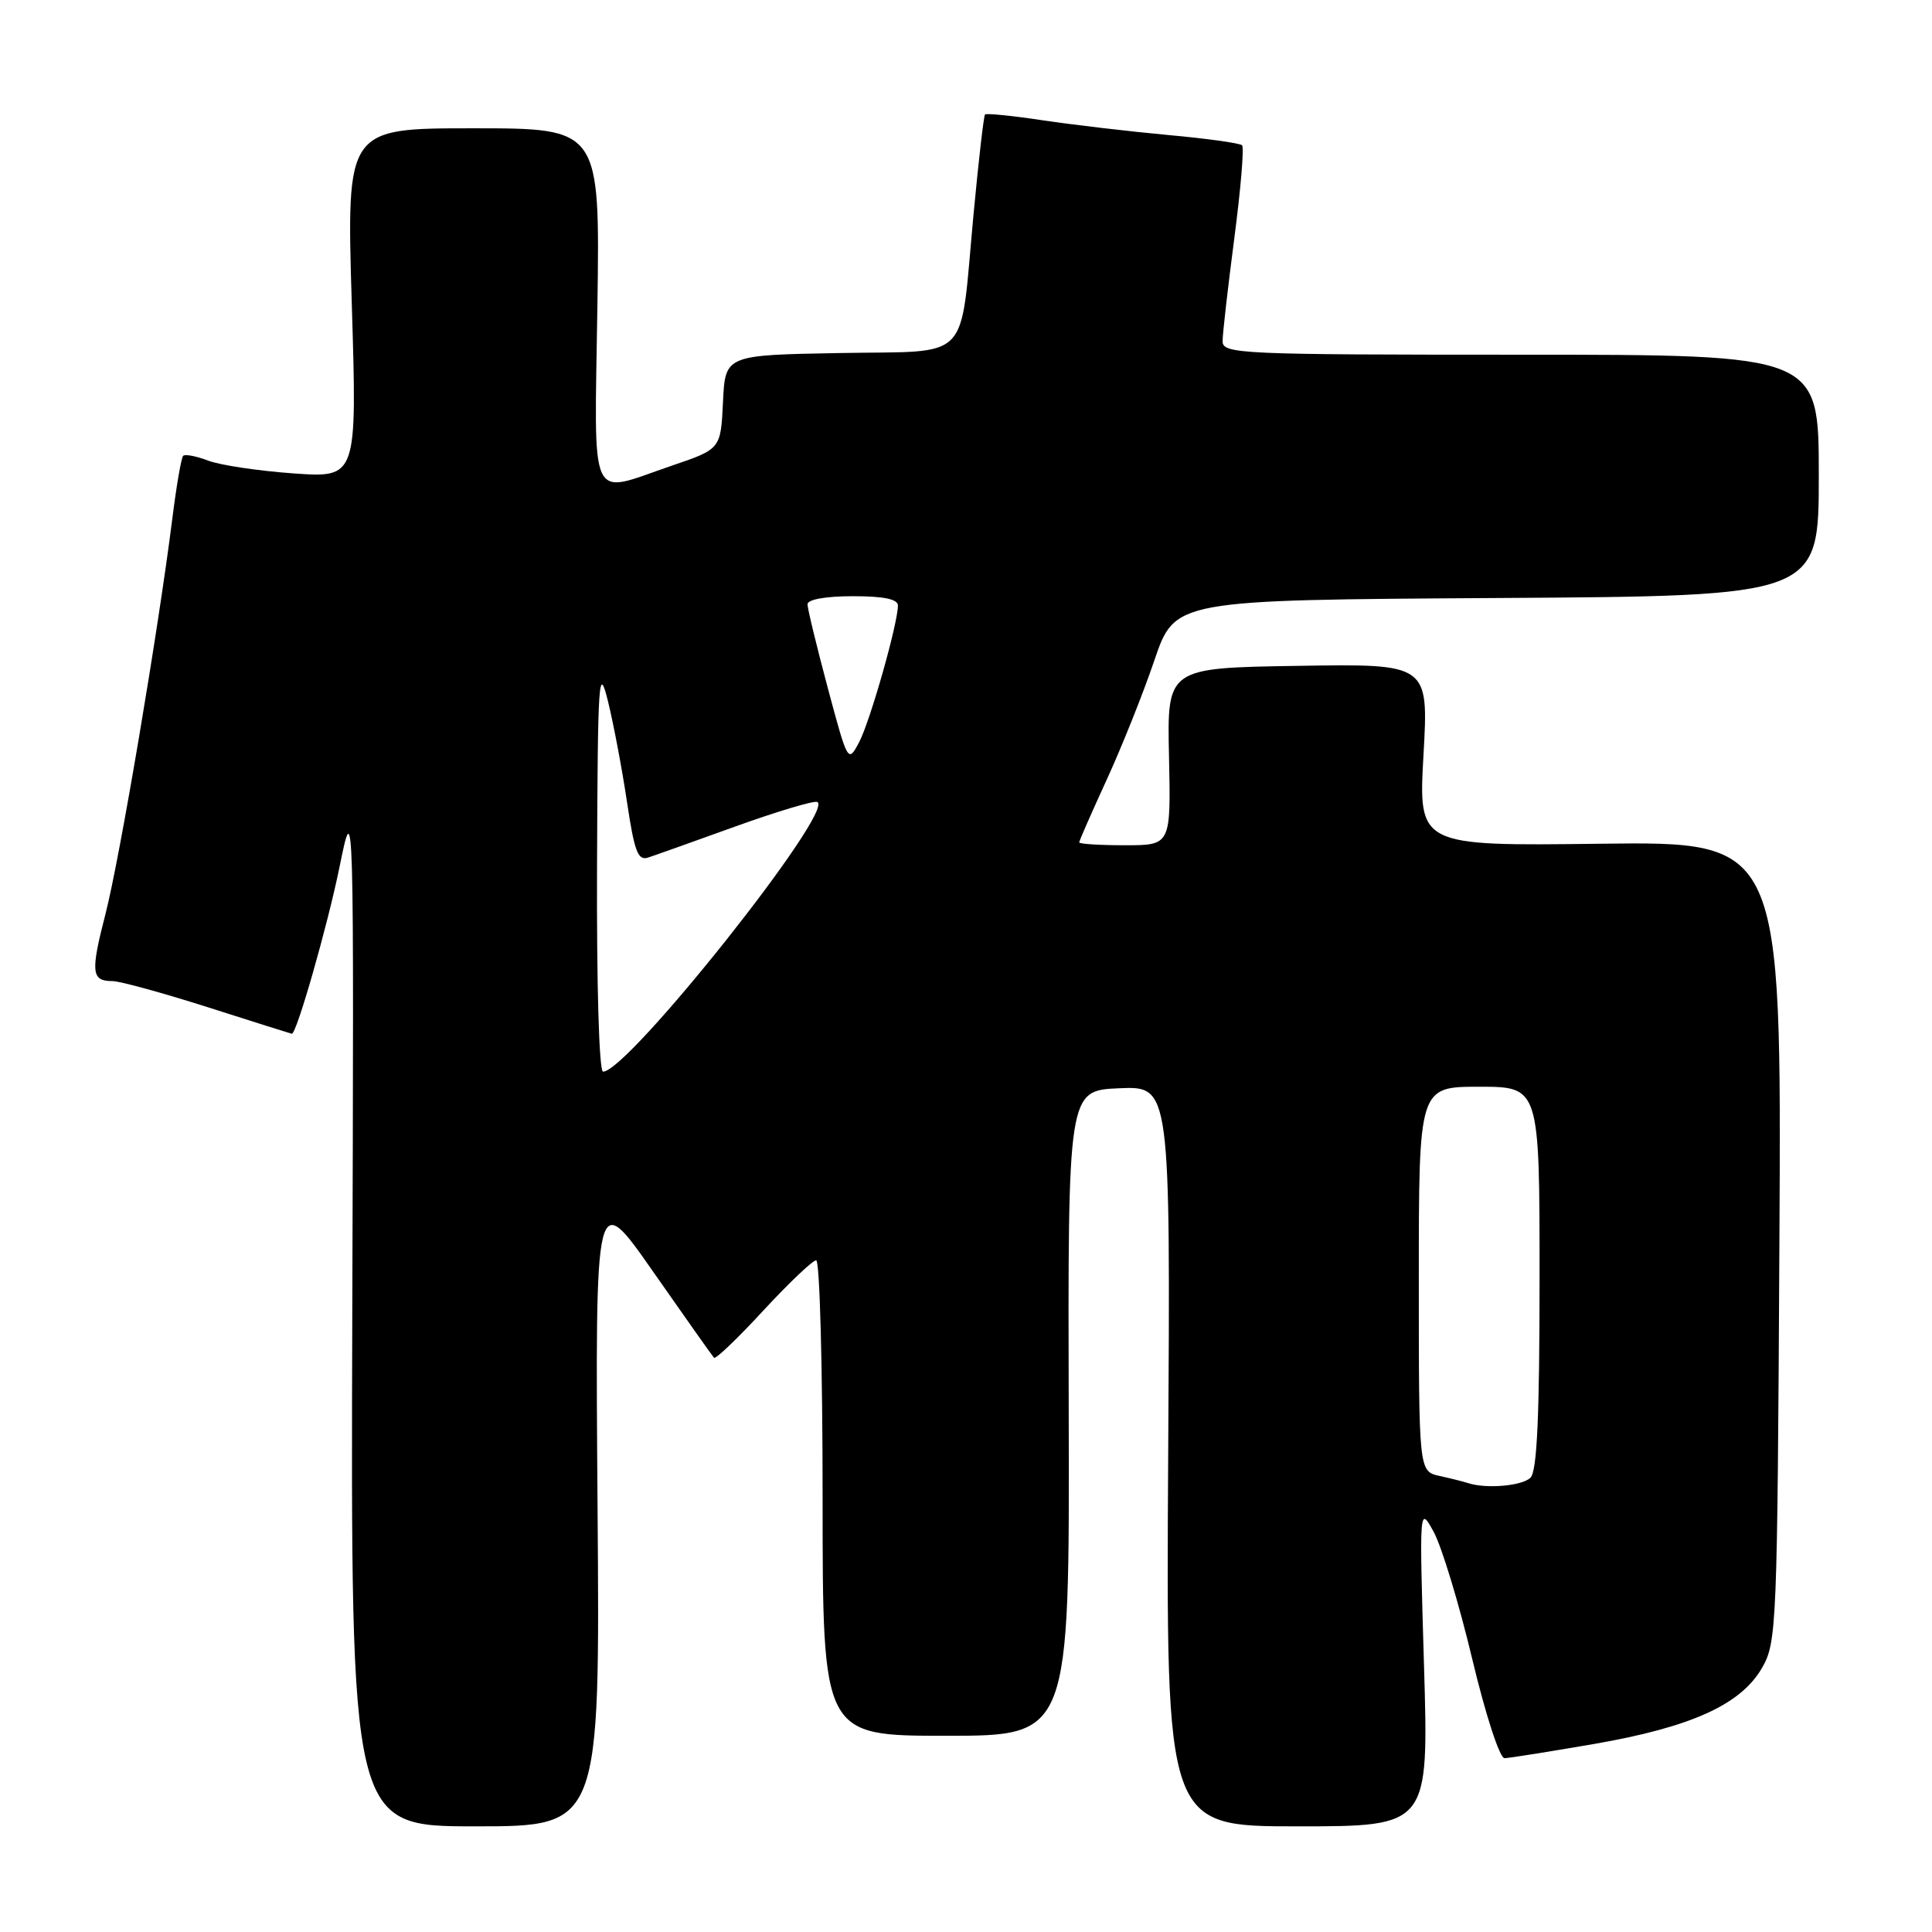 <?xml version="1.0" encoding="UTF-8" standalone="no"?>
<!DOCTYPE svg PUBLIC "-//W3C//DTD SVG 1.1//EN" "http://www.w3.org/Graphics/SVG/1.1/DTD/svg11.dtd" >
<svg xmlns="http://www.w3.org/2000/svg" xmlns:xlink="http://www.w3.org/1999/xlink" version="1.1" viewBox="0 0 256 256">
 <g >
 <path fill="currentColor"
d=" M 79.18 199.75 C 78.86 157.50 78.86 157.50 86.54 168.50 C 90.77 174.55 94.40 179.69 94.61 179.91 C 94.82 180.14 97.76 177.33 101.14 173.66 C 104.53 170.00 107.68 167.00 108.15 167.00 C 108.62 167.00 109.00 181.18 109.00 198.50 C 109.00 230.00 109.00 230.00 125.36 230.00 C 141.72 230.00 141.72 230.00 141.61 187.25 C 141.50 144.50 141.50 144.50 148.29 144.20 C 155.09 143.91 155.09 143.91 154.79 192.95 C 154.50 242.00 154.50 242.00 171.91 242.00 C 189.32 242.00 189.32 242.00 188.69 220.75 C 188.06 199.50 188.06 199.50 189.98 203.00 C 191.03 204.93 193.32 212.46 195.06 219.75 C 196.84 227.22 198.72 232.99 199.36 232.97 C 199.99 232.95 205.34 232.10 211.25 231.08 C 224.09 228.85 230.68 225.87 233.48 221.00 C 235.43 217.63 235.51 215.55 235.78 164.50 C 236.07 111.50 236.07 111.50 212.00 111.80 C 187.94 112.10 187.94 112.10 188.62 100.03 C 189.30 87.95 189.30 87.95 171.97 88.23 C 154.64 88.50 154.64 88.50 154.90 100.25 C 155.15 112.00 155.15 112.00 149.07 112.00 C 145.73 112.00 143.00 111.83 143.00 111.62 C 143.00 111.42 144.63 107.71 146.62 103.37 C 148.61 99.04 151.47 91.90 152.96 87.50 C 155.68 79.50 155.68 79.50 198.34 79.24 C 241.00 78.98 241.00 78.98 241.00 62.99 C 241.00 47.00 241.00 47.00 201.50 47.00 C 164.20 47.00 162.00 46.90 162.00 45.21 C 162.00 44.22 162.70 38.10 163.55 31.59 C 164.40 25.09 164.87 19.54 164.58 19.25 C 164.30 18.97 159.89 18.35 154.78 17.89 C 149.68 17.42 142.20 16.54 138.16 15.94 C 134.13 15.33 130.69 14.99 130.52 15.17 C 130.35 15.35 129.67 21.25 129.01 28.28 C 127.12 48.39 128.99 46.45 111.23 46.78 C 96.09 47.05 96.09 47.05 95.80 53.28 C 95.50 59.50 95.50 59.50 89.00 61.71 C 77.85 65.51 78.76 67.49 79.16 40.50 C 79.50 17.00 79.50 17.00 62.70 17.00 C 45.91 17.00 45.91 17.00 46.61 40.16 C 47.32 63.32 47.32 63.32 38.90 62.73 C 34.26 62.40 29.18 61.64 27.60 61.04 C 26.02 60.44 24.52 60.15 24.27 60.40 C 24.02 60.64 23.38 64.37 22.84 68.67 C 20.98 83.48 15.87 113.74 13.99 121.05 C 11.98 128.85 12.10 130.00 14.90 130.00 C 15.88 130.00 21.59 131.57 27.59 133.48 C 33.59 135.40 38.58 136.97 38.67 136.98 C 39.29 137.05 43.41 122.63 44.99 114.87 C 46.90 105.50 46.90 105.50 46.68 173.75 C 46.47 242.00 46.47 242.00 62.98 242.00 C 79.50 242.00 79.50 242.00 79.18 199.75 Z  M 194.50 196.51 C 193.95 196.33 192.26 195.90 190.75 195.57 C 188.00 194.96 188.00 194.96 188.00 169.48 C 188.00 144.00 188.00 144.00 196.00 144.00 C 204.00 144.00 204.00 144.00 204.00 169.30 C 204.00 187.64 203.67 194.93 202.80 195.80 C 201.70 196.90 196.90 197.31 194.50 196.51 Z  M 79.11 114.75 C 79.21 89.66 79.33 87.94 80.58 93.00 C 81.32 96.03 82.45 102.03 83.09 106.33 C 84.06 112.83 84.53 114.08 85.88 113.63 C 86.77 113.34 91.96 111.49 97.42 109.52 C 102.88 107.55 107.76 106.09 108.27 106.26 C 110.89 107.13 83.22 142.00 79.91 142.00 C 79.38 142.00 79.05 130.53 79.11 114.75 Z  M 109.68 91.14 C 108.21 85.63 107.00 80.65 107.00 80.07 C 107.00 79.43 109.42 79.00 113.00 79.00 C 117.14 79.00 118.99 79.39 118.98 80.25 C 118.95 82.71 115.30 95.55 113.85 98.32 C 112.37 101.13 112.35 101.10 109.68 91.14 Z "/>
</g>
</svg>